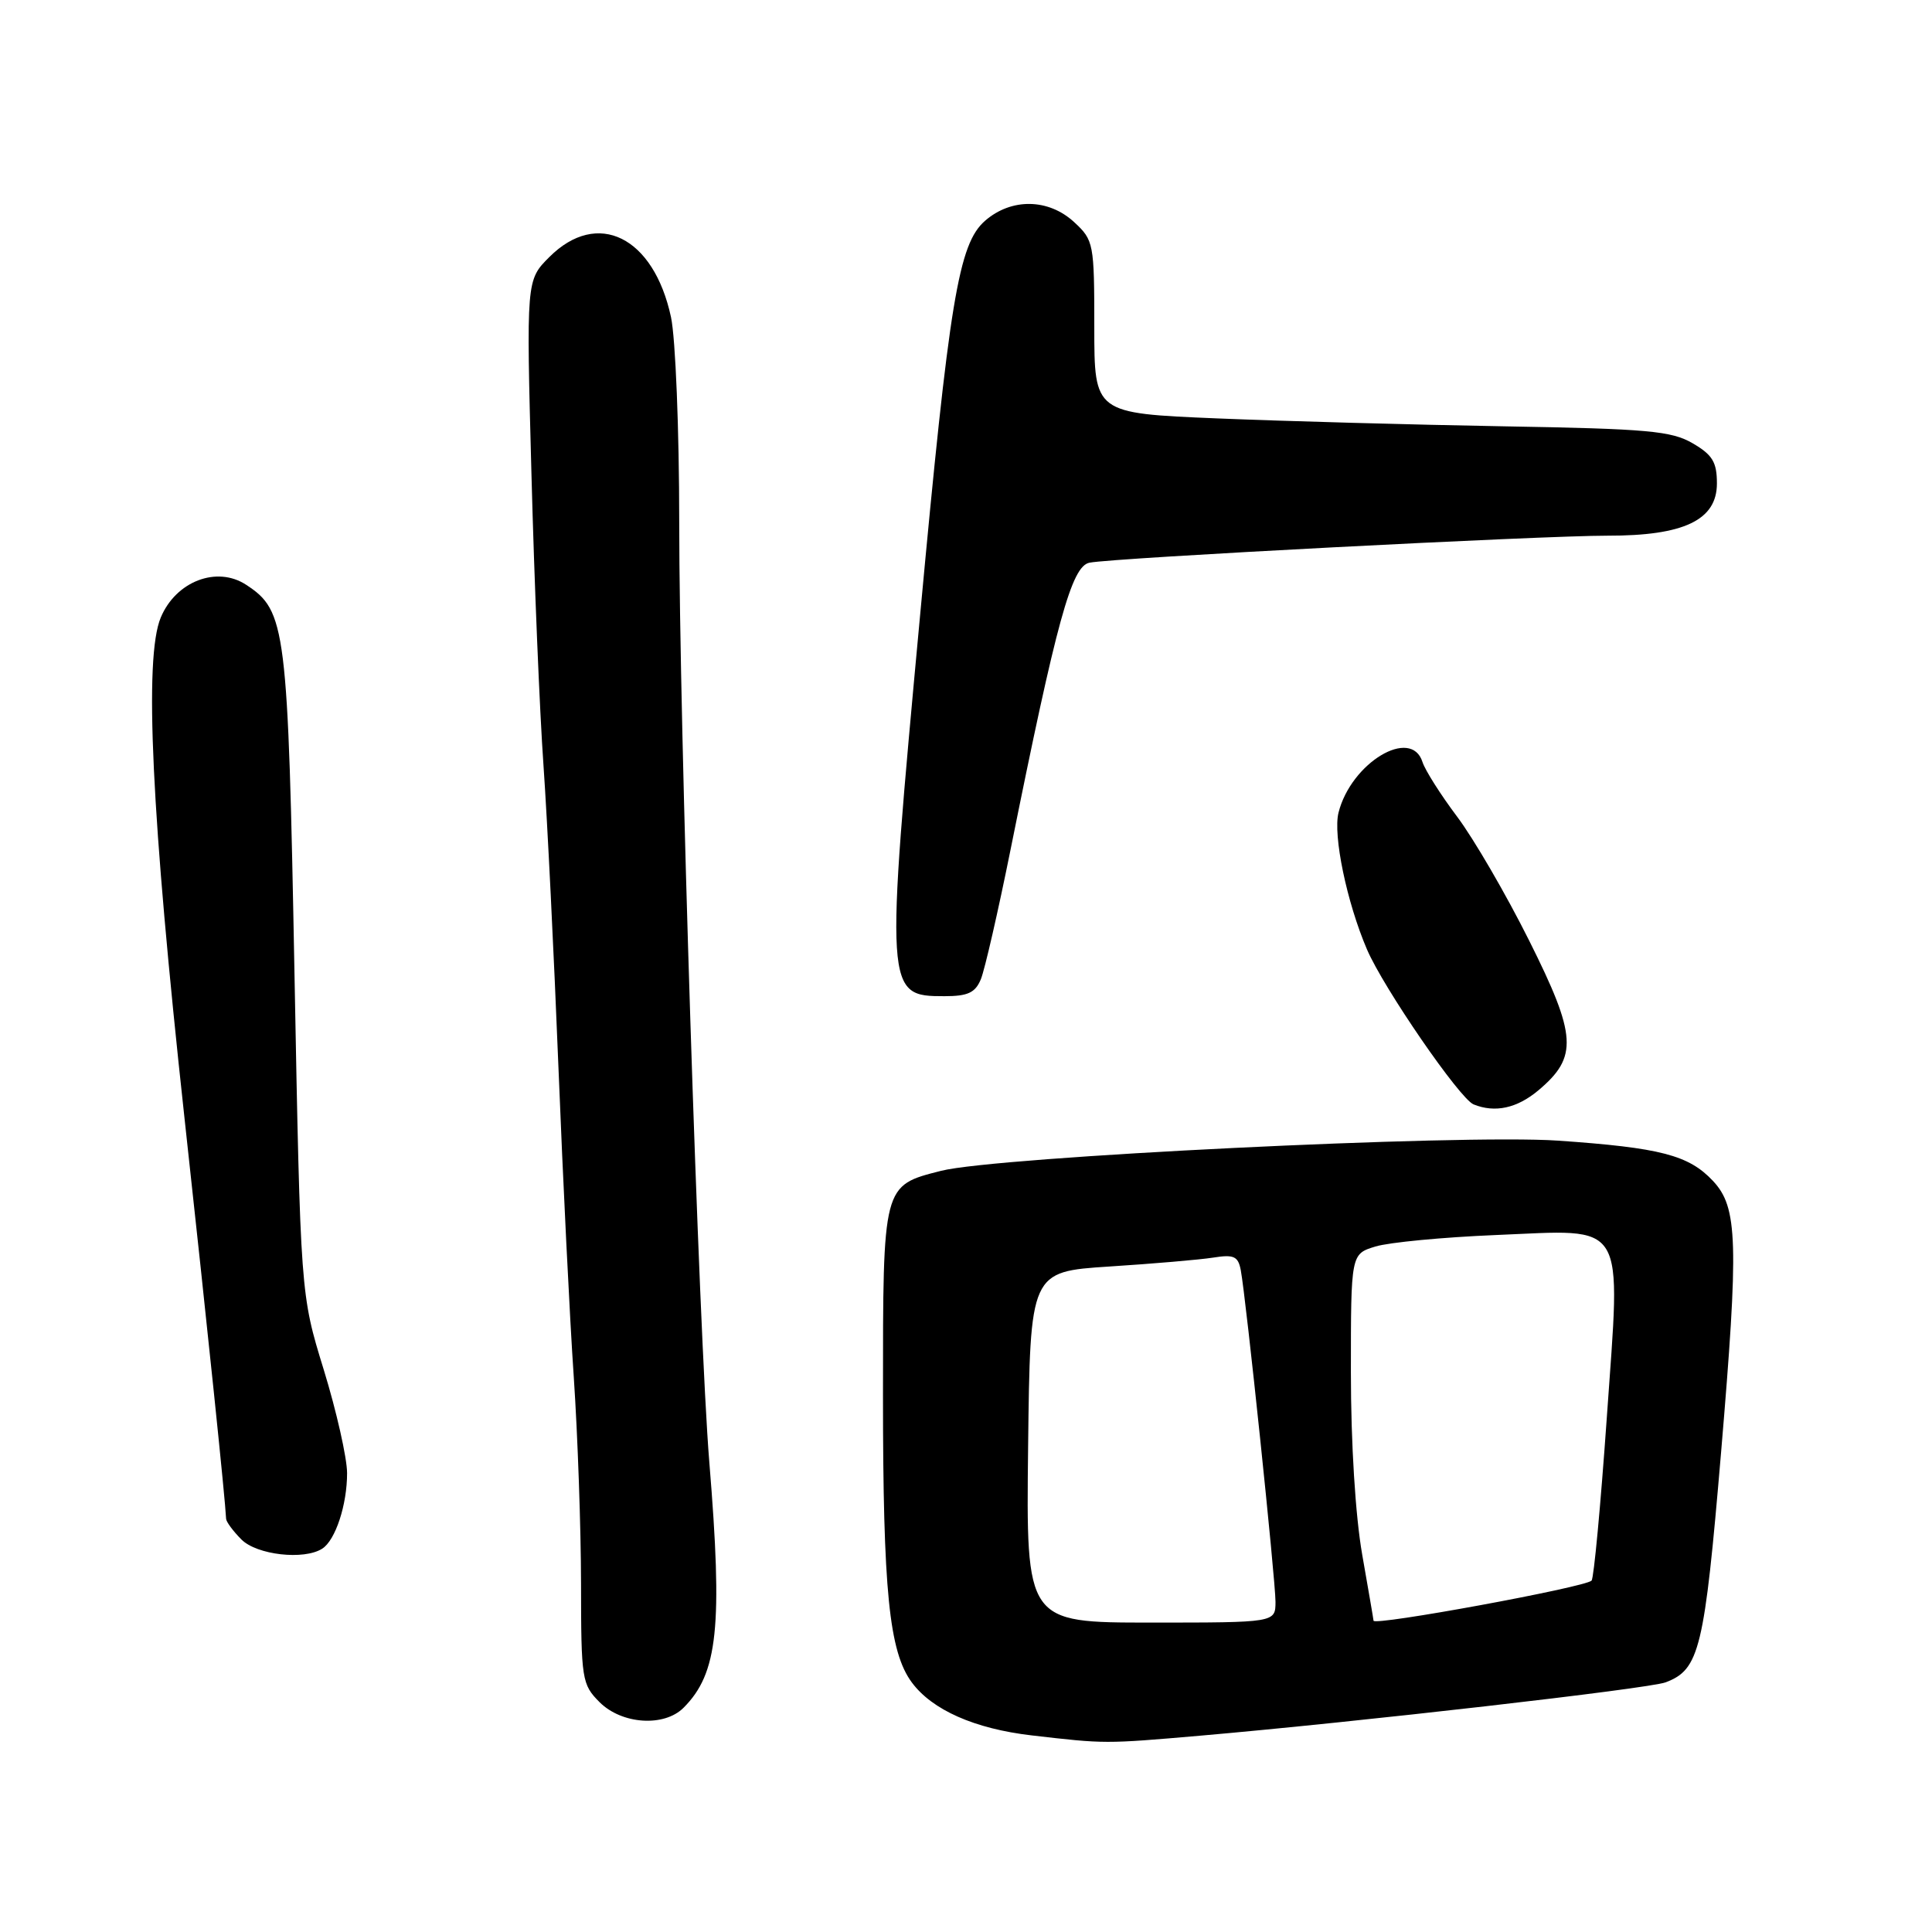 <?xml version="1.0" encoding="UTF-8" standalone="no"?>
<!DOCTYPE svg PUBLIC "-//W3C//DTD SVG 1.1//EN" "http://www.w3.org/Graphics/SVG/1.1/DTD/svg11.dtd" >
<svg xmlns="http://www.w3.org/2000/svg" xmlns:xlink="http://www.w3.org/1999/xlink" version="1.1" viewBox="0 0 256 256">
 <g >
 <path fill="currentColor"
d=" M 159.00 229.99 C 179.85 228.18 218.46 223.76 220.70 222.92 C 225.20 221.22 225.84 218.56 228.05 192.47 C 230.41 164.53 230.27 159.98 226.97 156.47 C 223.76 153.05 220.00 152.08 206.43 151.14 C 193.62 150.26 132.04 153.27 124.70 155.14 C 116.94 157.11 117.00 156.89 117.00 184.86 C 117.00 210.82 117.81 218.86 120.82 222.93 C 123.52 226.58 129.14 229.07 136.71 229.95 C 146.45 231.08 146.38 231.08 159.00 229.99 Z  M 90.57 226.29 C 95.13 221.73 95.78 215.55 93.99 193.77 C 92.59 176.69 90.00 95.81 90.00 69.16 C 90.00 57.02 89.51 44.81 88.91 42.02 C 86.62 31.36 79.17 27.68 72.79 34.06 C 69.73 37.12 69.73 37.12 70.42 62.81 C 70.79 76.94 71.51 94.35 72.02 101.50 C 72.52 108.65 73.41 126.65 74.00 141.50 C 74.59 156.35 75.50 174.80 76.03 182.50 C 76.55 190.20 76.98 202.48 76.99 209.80 C 77.00 222.57 77.10 223.19 79.45 225.55 C 82.40 228.49 88.00 228.86 90.57 226.29 Z  M 42.69 205.21 C 44.45 204.10 46.00 199.37 45.99 195.18 C 45.98 193.16 44.59 187.00 42.90 181.50 C 39.82 171.50 39.82 171.50 39.02 128.99 C 38.16 83.03 37.90 80.95 32.62 77.49 C 28.74 74.94 23.30 77.03 21.30 81.83 C 19.07 87.16 20.06 107.95 24.43 148.00 C 27.57 176.72 29.83 198.52 29.96 201.25 C 29.98 201.66 30.90 202.90 32.00 204.00 C 34.04 206.04 40.28 206.75 42.69 205.21 Z  M 203.85 144.47 C 209.11 140.05 208.94 137.26 202.63 124.65 C 199.57 118.52 195.27 111.13 193.09 108.23 C 190.91 105.33 188.84 102.07 188.49 100.98 C 187.00 96.27 179.02 101.07 177.36 107.68 C 176.61 110.68 178.46 119.57 181.13 125.80 C 183.32 130.91 193.42 145.60 195.26 146.34 C 198.10 147.49 201.02 146.85 203.85 144.47 Z  M 129.97 129.75 C 130.48 128.51 132.26 120.75 133.92 112.50 C 140.03 82.15 141.99 75.03 144.36 74.56 C 147.53 73.92 204.29 70.97 213.00 70.98 C 223.13 71.00 227.50 68.91 227.50 64.06 C 227.50 61.24 226.92 60.27 224.29 58.74 C 221.48 57.10 218.36 56.82 199.29 56.49 C 187.31 56.28 170.19 55.81 161.25 55.44 C 145.00 54.76 145.00 54.76 145.00 43.33 C 145.00 32.26 144.92 31.83 142.35 29.45 C 138.95 26.29 134.02 26.21 130.53 29.25 C 127.01 32.32 125.79 39.71 121.92 81.50 C 117.27 131.63 117.29 132.00 125.14 132.00 C 128.25 132.00 129.23 131.54 129.97 129.75 Z  M 136.23 191.75 C 136.50 168.50 136.50 168.50 147.00 167.82 C 152.78 167.45 158.96 166.92 160.75 166.64 C 163.50 166.20 164.06 166.46 164.41 168.31 C 165.11 172.04 169.01 209.34 169.01 212.25 C 169.00 215.00 169.00 215.00 152.48 215.00 C 135.96 215.00 135.96 215.00 136.23 191.75 Z  M 182.00 214.75 C 182.00 214.61 181.32 210.68 180.50 206.00 C 179.60 200.87 179.00 191.29 179.00 181.83 C 179.00 166.16 179.00 166.16 182.25 165.17 C 184.04 164.62 191.19 163.94 198.15 163.65 C 215.78 162.93 214.77 161.26 212.90 187.98 C 212.09 199.49 211.19 209.15 210.89 209.44 C 210.00 210.33 182.00 215.48 182.00 214.75 Z "/>
</g>
</svg>